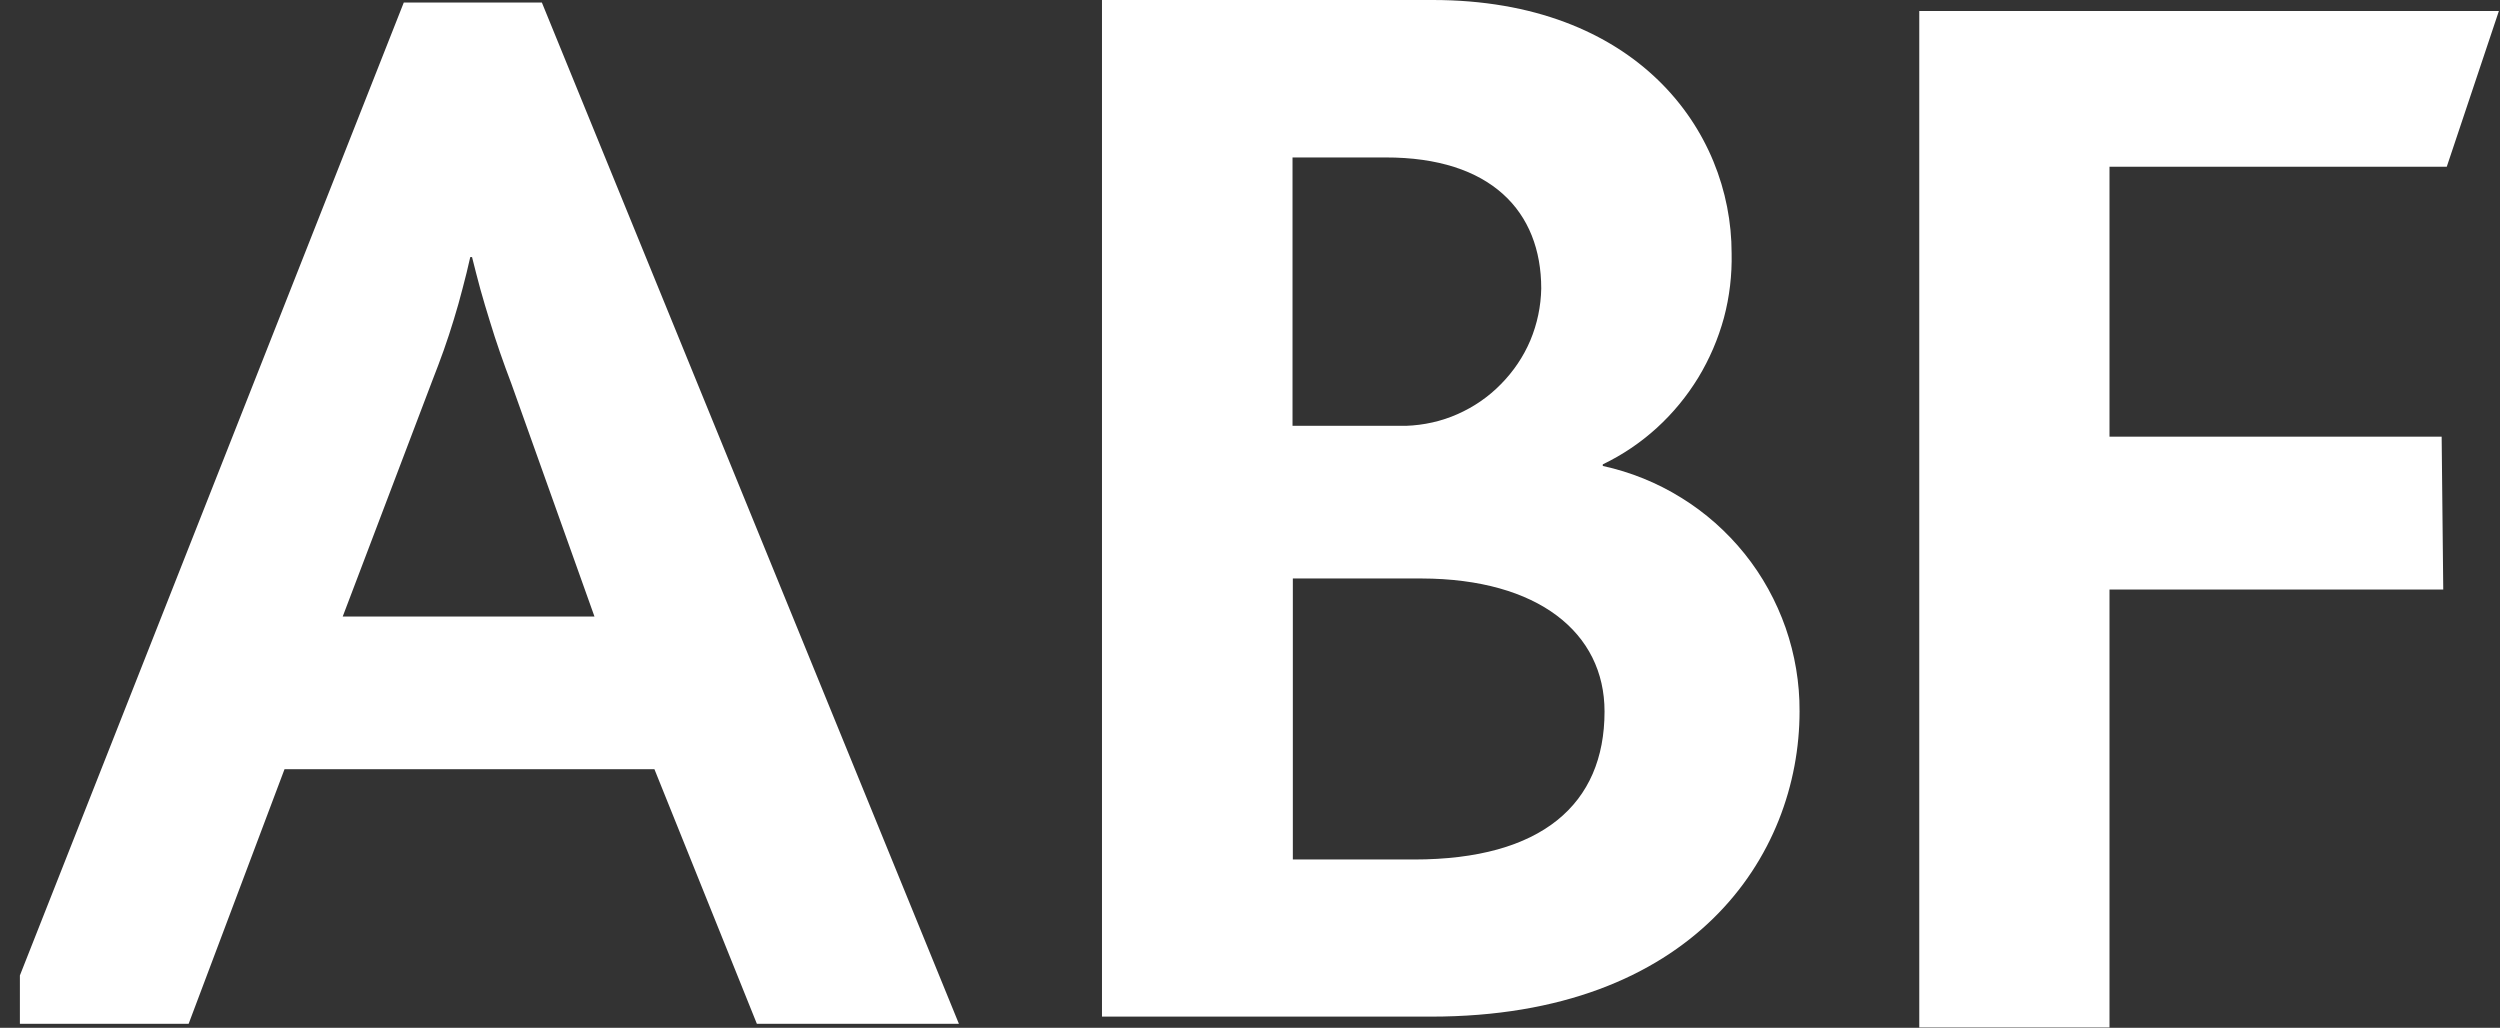 <svg version="1.2" xmlns="http://www.w3.org/2000/svg" viewBox="0 0 1564 643" width="1564" height="643">
	<rect x="0" y="0" width="1564" height="643" fill="#333333" stroke="none"/>
	<title>abf-logo-svg</title>
	<defs>
		<clipPath clipPathUnits="userSpaceOnUse" id="cp1">
			<path d="m12.44-16.81h5353.3v2649.8h-5353.3z"/>
		</clipPath>
	</defs>
	<style>
		.s0 { fill: #ffffff } 
	</style>
	<g id="Clip-Path: Group_1" clip-path="url(#cp1)">
		<g id="Group_1">
			<path id="Path_1" fill-rule="evenodd" class="s0" d="m895.3 636h-205.9v-636h206.9c127 0 187 81.1 187 158.4 0.3 13.6-1.3 27.3-4.8 40.4-3.6 13.2-9 25.8-16.1 37.5-7.1 11.6-15.8 22.2-25.9 31.4-10.1 9.2-21.5 16.9-33.8 22.8v1c17.4 3.8 34 10.5 49.1 19.9 15.1 9.3 28.5 21.2 39.6 35 11.2 13.9 19.8 29.6 25.7 46.4 5.8 16.7 8.8 34.4 8.7 52.2 0 90.7-67 191-230.5 191zm-28.5-537.5h-58.2v167.9h71c11.1-0.4 22.1-2.8 32.2-7.3 10.2-4.5 19.4-10.8 27.2-18.8 7.8-7.9 14.1-17.2 18.4-27.4 4.3-10.3 6.6-21.3 6.8-32.4 0-48.2-31.4-82.1-97.4-82zm22.6 263.4h-80.6v175.8h75.8c79.8 0 119.2-34.5 119.2-92.6 0-49.2-41.4-83-114.4-83.2z"/>
			<path id="Path_8" class="s0" d="m1530.7 104.3h-211v168.9h207.8l1 95.6h-208.8v274h-119v-635.9h362.6z"/>
			<path id="Path_13" fill-rule="evenodd" class="s0" d="m473.5 640.5l-64.1-159.3h-231.4l-60 159.3h-117.5l252.1-638.9h86.4l260.9 638.9zm-153.6-400.5q-3.7-9.7-7.1-19.5-3.4-9.8-6.4-19.7-3.1-9.9-5.9-19.9-2.7-10-5.2-20.1h-1.1q-2.2 9.9-4.8 19.6-2.5 9.8-5.5 19.5-2.9 9.6-6.3 19.2-3.4 9.5-7.1 18.9l-56.1 147.7h157.5z"/>
		</g>
	</g>
</svg>